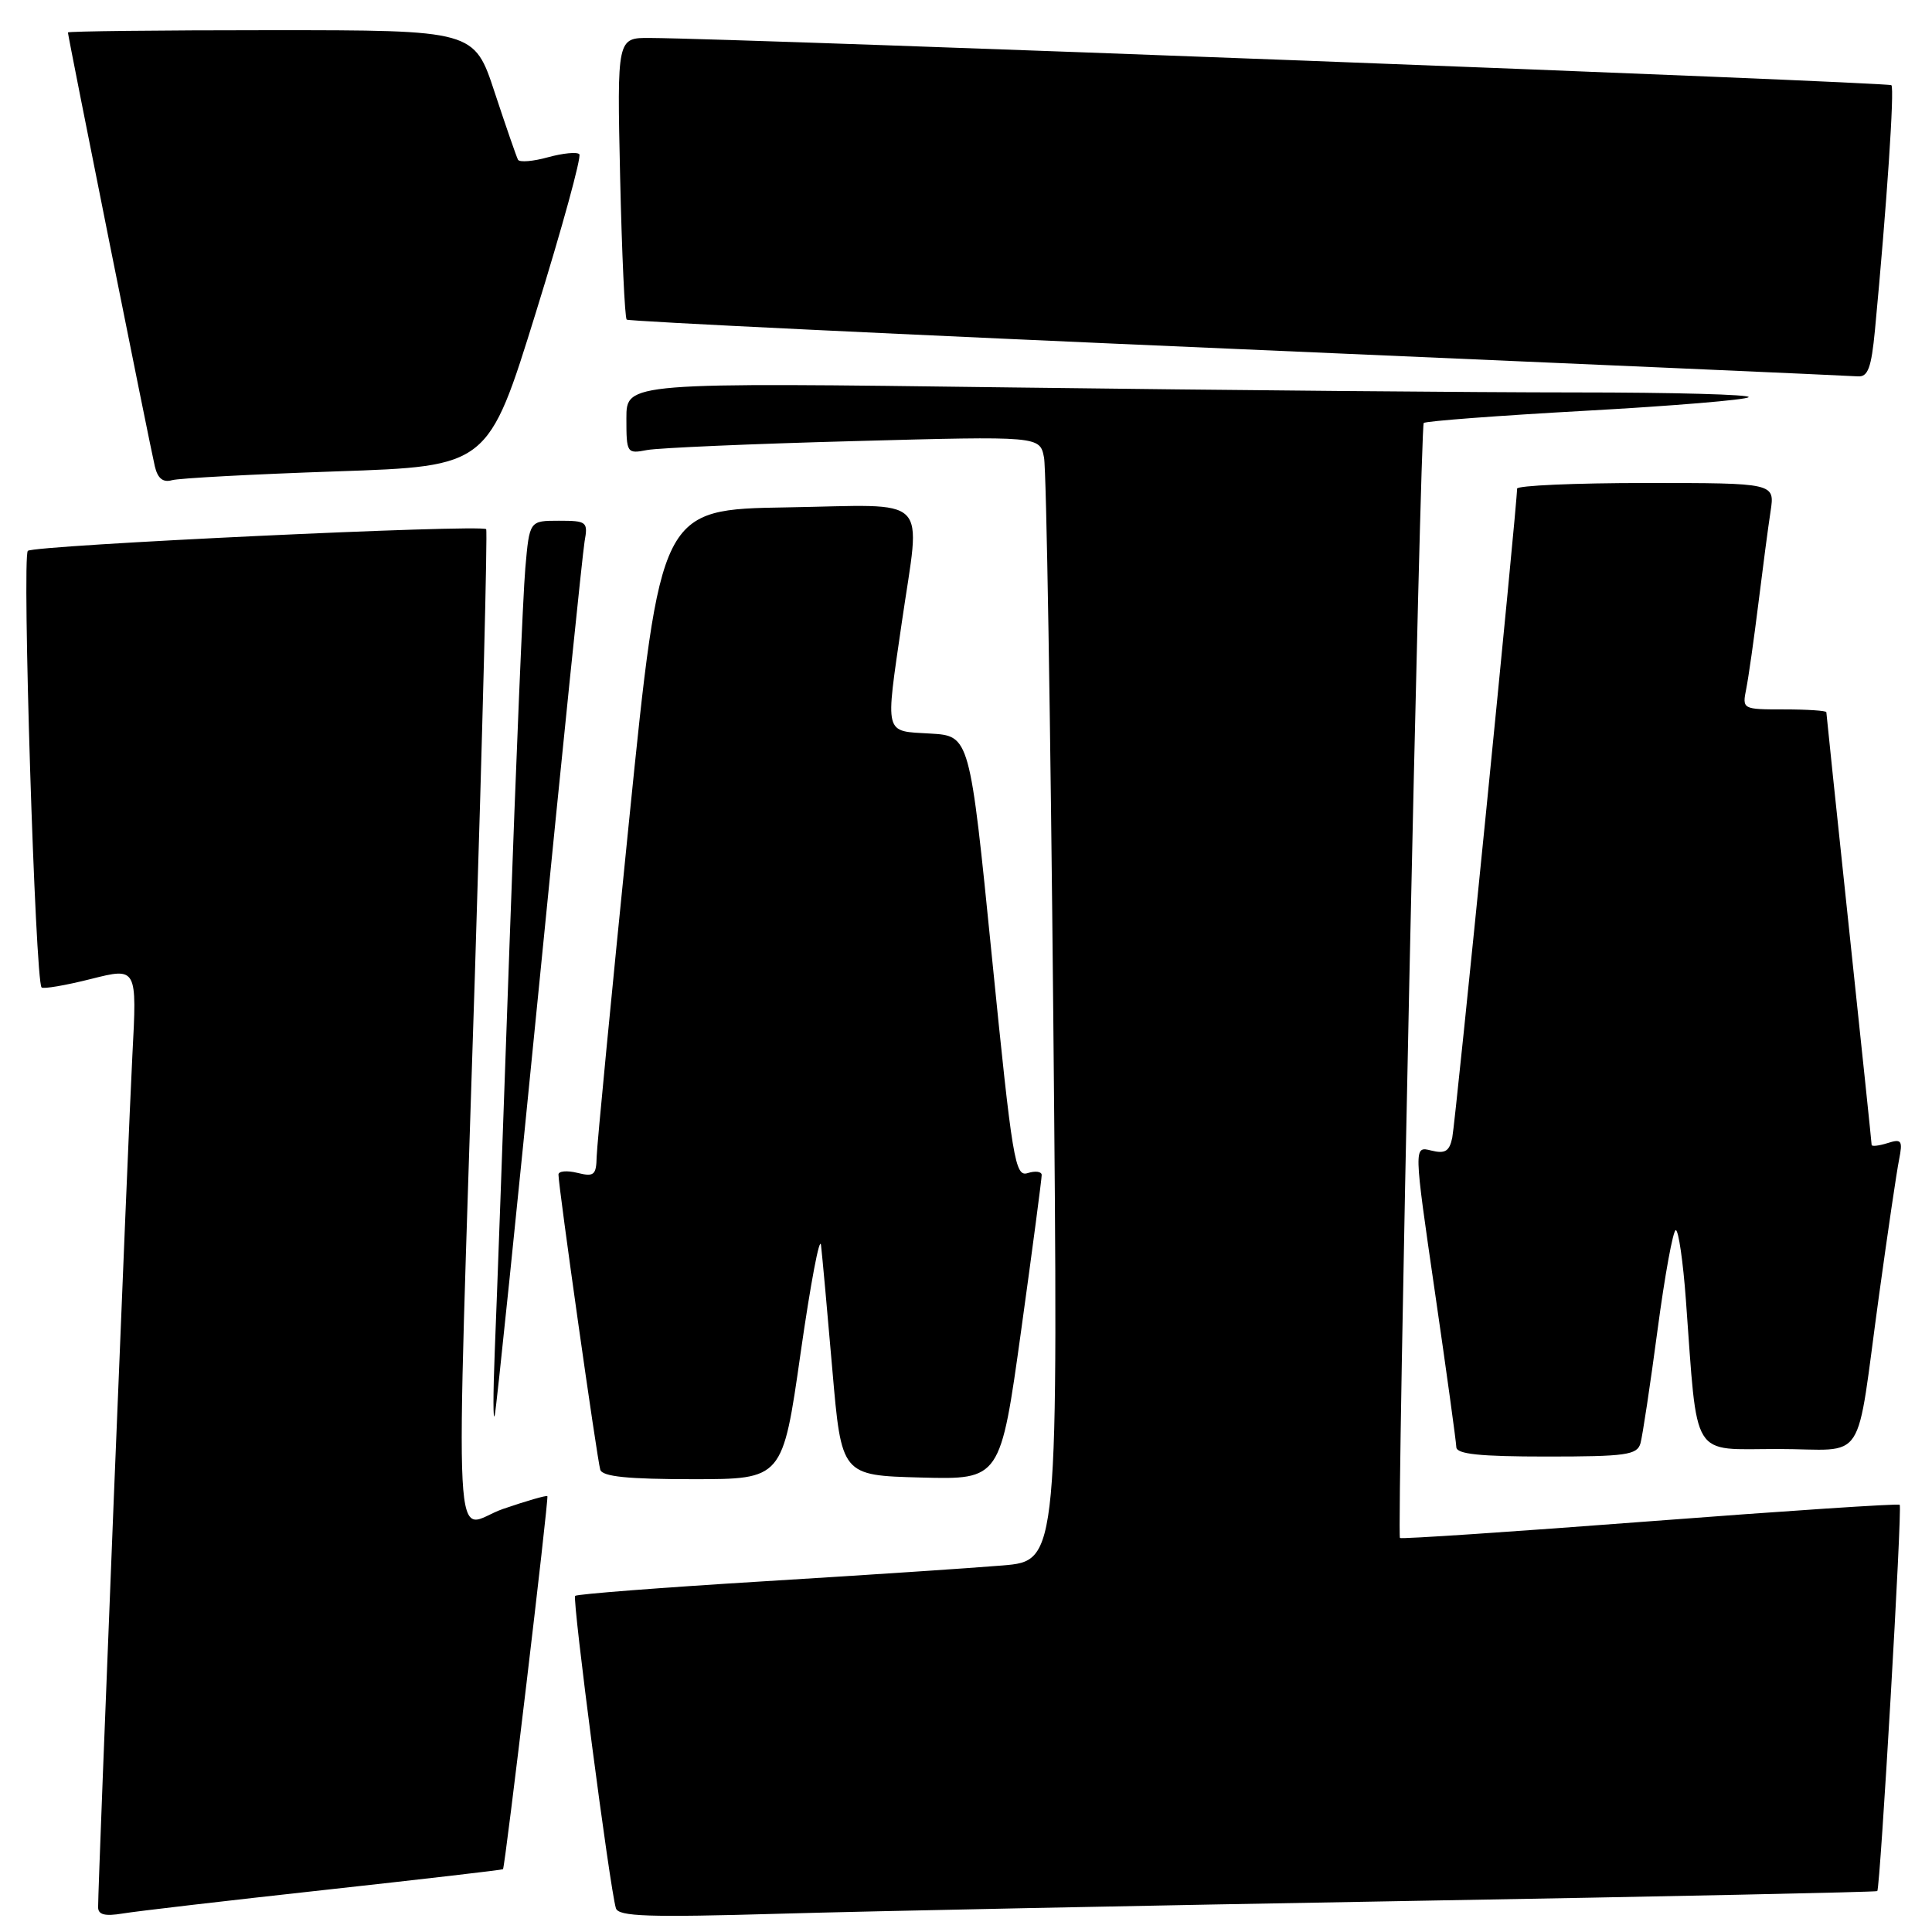 <?xml version="1.0" encoding="UTF-8" standalone="no"?>
<!DOCTYPE svg PUBLIC "-//W3C//DTD SVG 1.1//EN" "http://www.w3.org/Graphics/SVG/1.1/DTD/svg11.dtd" >
<svg xmlns="http://www.w3.org/2000/svg" xmlns:xlink="http://www.w3.org/1999/xlink" version="1.1" viewBox="0 0 256 256">
 <g >
 <path fill="currentColor"
d=" M 42.99 250.43 C 55.91 249.01 66.55 247.78 66.65 247.68 C 66.93 247.38 72.74 198.52 72.53 198.25 C 72.42 198.11 69.78 198.87 66.66 199.94 C 59.90 202.27 60.35 210.81 62.93 129.00 C 63.94 96.83 64.61 70.33 64.42 70.12 C 63.80 69.44 4.53 72.24 3.69 72.99 C 2.90 73.70 4.67 130.01 5.51 130.84 C 5.74 131.07 8.68 130.57 12.05 129.72 C 18.16 128.18 18.16 128.18 17.54 139.84 C 16.99 150.27 13.00 249.31 13.00 252.71 C 13.00 253.71 13.89 253.94 16.25 253.55 C 18.04 253.25 30.07 251.85 42.99 250.43 Z  M 186.50 251.89 C 220.60 251.30 248.61 250.71 248.75 250.58 C 249.14 250.20 252.08 199.74 251.72 199.39 C 251.55 199.21 236.63 200.20 218.58 201.58 C 200.53 202.96 185.64 203.96 185.50 203.79 C 185.07 203.30 188.20 56.53 188.65 56.05 C 188.88 55.80 198.52 55.07 210.07 54.43 C 221.62 53.79 231.36 52.98 231.70 52.63 C 232.05 52.28 221.76 52.00 208.83 52.00 C 195.90 52.00 162.30 51.70 134.16 51.34 C 83.00 50.67 83.00 50.67 83.00 55.42 C 83.00 60.05 83.06 60.15 85.75 59.63 C 87.26 59.35 99.59 58.81 113.15 58.45 C 137.79 57.78 137.79 57.78 138.34 60.64 C 138.65 62.21 139.20 95.74 139.57 135.15 C 140.24 206.81 140.24 206.81 132.87 207.43 C 128.82 207.77 114.50 208.72 101.07 209.54 C 87.63 210.36 76.44 211.23 76.21 211.46 C 75.80 211.87 80.79 250.14 81.61 252.85 C 81.94 253.95 85.91 254.08 103.26 253.58 C 114.94 253.24 152.40 252.48 186.50 251.89 Z  M 106.09 179.25 C 107.41 170.04 108.62 163.62 108.79 165.00 C 108.95 166.38 109.63 173.80 110.29 181.50 C 111.50 195.50 111.50 195.50 122.03 195.78 C 132.56 196.06 132.56 196.06 135.31 176.28 C 136.82 165.40 138.04 156.13 138.03 155.68 C 138.01 155.23 137.18 155.12 136.18 155.44 C 134.50 155.98 134.15 153.89 131.43 126.76 C 128.50 97.50 128.50 97.50 123.25 97.20 C 117.10 96.84 117.30 97.61 119.49 82.50 C 121.99 65.24 123.65 66.91 104.26 67.23 C 87.53 67.50 87.53 67.50 83.33 109.00 C 81.02 131.82 79.10 151.75 79.06 153.27 C 79.01 155.71 78.71 155.96 76.50 155.41 C 75.12 155.07 74.00 155.17 74.00 155.64 C 73.99 157.17 79.13 193.46 79.54 194.75 C 79.83 195.66 83.19 196.00 91.82 196.00 C 103.70 196.00 103.70 196.00 106.09 179.25 Z  M 217.37 191.25 C 217.64 190.29 218.66 183.54 219.63 176.25 C 220.60 168.96 221.69 163.00 222.05 163.00 C 222.41 163.00 223.02 167.16 223.39 172.25 C 224.97 193.70 223.93 192.00 235.56 192.00 C 247.57 192.00 245.80 194.69 249.00 171.50 C 250.14 163.25 251.32 155.22 251.64 153.65 C 252.14 151.11 251.97 150.87 250.10 151.47 C 248.95 151.83 248.00 151.94 248.00 151.70 C 248.00 151.46 246.65 138.55 245.00 123.00 C 243.35 107.45 242.00 94.57 242.00 94.37 C 242.00 94.17 239.49 94.00 236.42 94.00 C 230.87 94.00 230.84 93.99 231.39 91.25 C 231.69 89.74 232.41 84.67 232.99 80.00 C 233.57 75.33 234.29 69.81 234.61 67.75 C 235.18 64.00 235.18 64.00 218.09 64.00 C 208.69 64.00 201.01 64.34 201.02 64.75 C 201.06 66.60 192.86 148.75 192.43 150.76 C 192.05 152.56 191.48 152.91 189.64 152.45 C 187.32 151.86 187.32 151.86 190.13 171.18 C 191.68 181.81 192.95 191.06 192.97 191.75 C 192.99 192.68 196.07 193.00 204.93 193.00 C 215.44 193.00 216.93 192.79 217.37 191.25 Z  M 71.49 130.00 C 74.51 99.47 77.20 73.26 77.46 71.75 C 77.93 69.14 77.76 69.00 74.05 69.00 C 70.16 69.00 70.16 69.00 69.61 75.25 C 69.30 78.69 68.37 101.08 67.52 125.00 C 66.68 148.93 65.80 173.22 65.56 179.00 C 65.33 184.78 65.33 188.60 65.56 187.50 C 65.80 186.40 68.47 160.53 71.49 130.00 Z  M 44.59 62.46 C 64.69 61.78 64.69 61.78 71.01 41.39 C 74.49 30.18 77.08 20.74 76.76 20.43 C 76.45 20.11 74.57 20.30 72.60 20.84 C 70.63 21.39 68.85 21.53 68.64 21.17 C 68.44 20.80 67.05 16.79 65.55 12.25 C 62.84 4.00 62.84 4.00 35.92 4.00 C 21.11 4.00 9.00 4.14 9.00 4.30 C 9.00 4.79 19.91 59.27 20.52 61.81 C 20.90 63.40 21.60 63.96 22.78 63.63 C 23.73 63.36 33.54 62.84 44.59 62.46 Z  M 248.44 43.75 C 250.00 27.27 251.05 11.72 250.62 11.29 C 250.21 10.88 98.33 5.10 86.13 5.03 C 81.76 5.00 81.76 5.00 82.17 23.46 C 82.40 33.61 82.79 42.11 83.04 42.35 C 83.29 42.58 119.72 44.34 164.00 46.25 C 208.28 48.17 245.25 49.79 246.17 49.87 C 247.51 49.97 247.96 48.76 248.44 43.75 Z "/>
</g>
</svg>